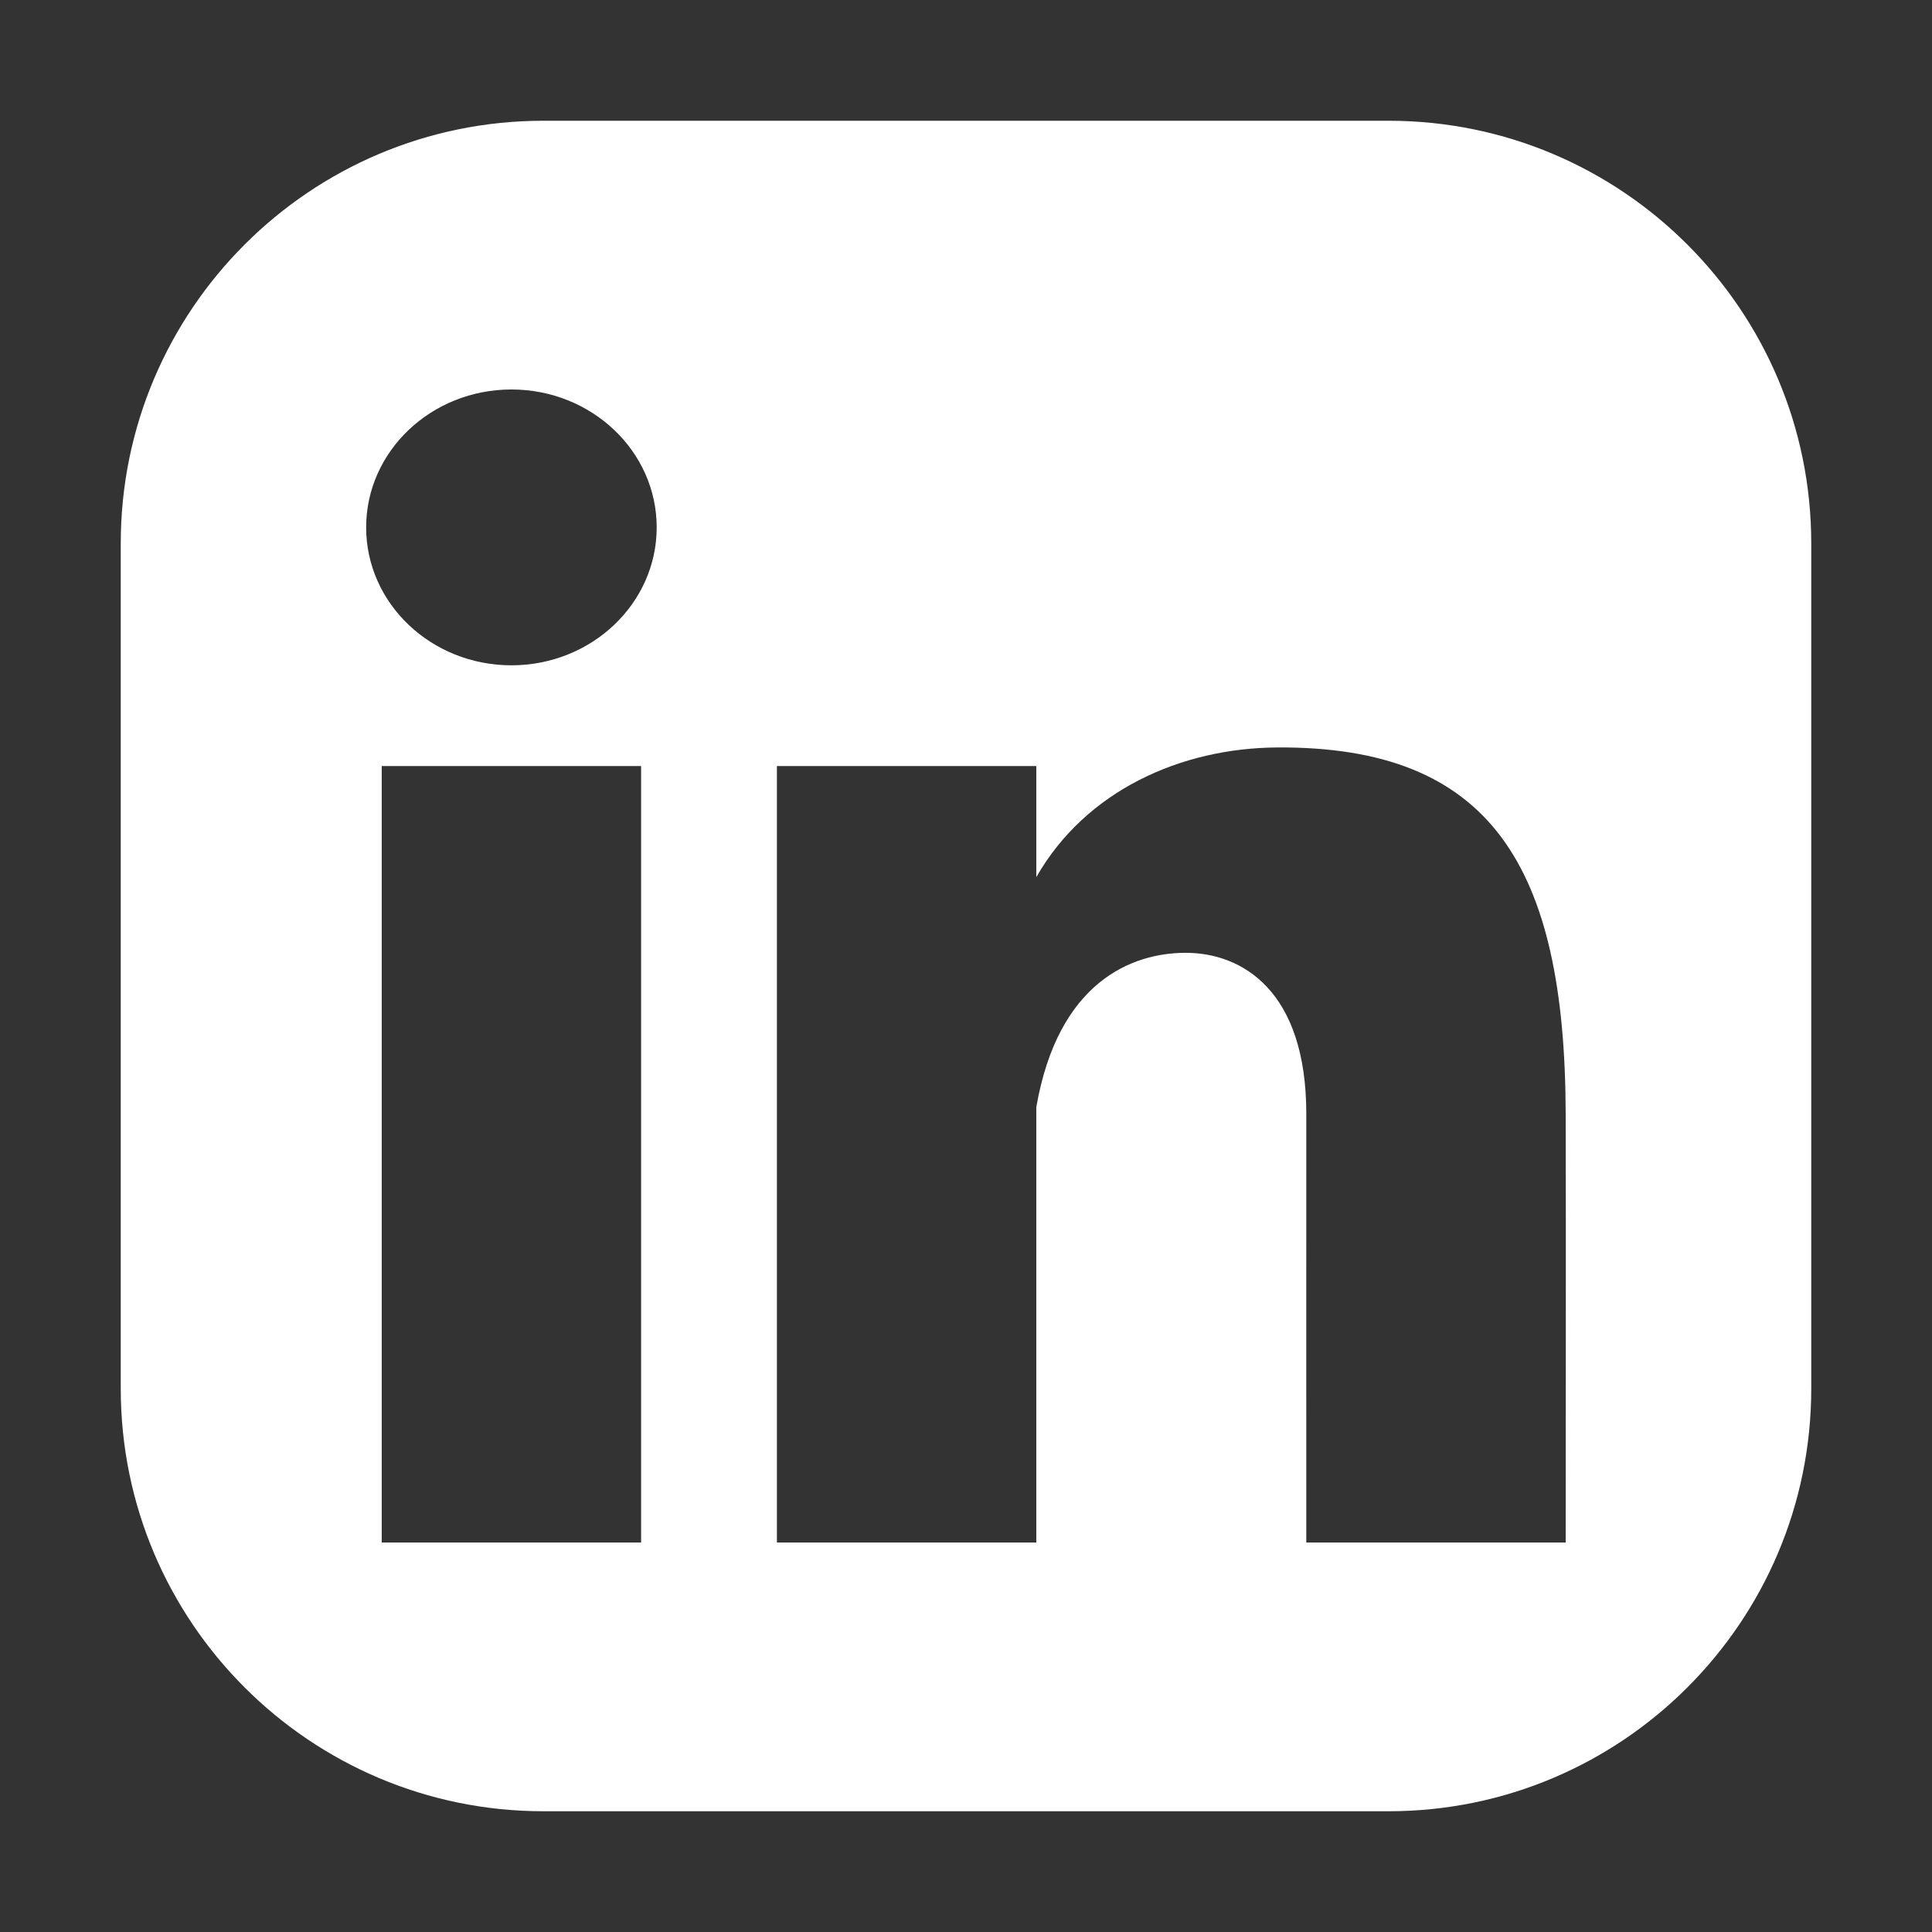 <?xml version="1.0" encoding="UTF-8" standalone="no"?><!DOCTYPE svg PUBLIC "-//W3C//DTD SVG 1.1//EN" "http://www.w3.org/Graphics/SVG/1.1/DTD/svg11.dtd"><svg width="100%" height="100%" viewBox="0 0 400 400" version="1.1" xmlns="http://www.w3.org/2000/svg" xmlns:xlink="http://www.w3.org/1999/xlink" xml:space="preserve" xmlns:serif="http://www.serif.com/" style="fill-rule:evenodd;clip-rule:evenodd;stroke-linejoin:round;stroke-miterlimit:2;"><rect x="0" y="0" width="400" height="400" fill="#333333" stroke="none"/><rect id="Artboard1" x="0" y="0" width="400" height="400" style="fill:none;"/><path d="M375,112.5c0,-48.293 -39.207,-87.5 -87.5,-87.5l-175,0c-48.293,0 -87.5,39.207 -87.5,87.5l0,175c0,48.293 39.207,87.5 87.5,87.5l175,0c48.293,0 87.5,-39.207 87.5,-87.5l0,-175Zm-242.263,46.107l-53.704,0l0,160.755l53.704,0l-0,-160.755Zm81.818,22.994c10.282,-17.997 30.023,-26.713 49.839,-26.848c44.208,-0.3 59.642,24.479 59.765,75.871c0.075,31.494 -0,60.31 -0,88.738l-53.704,0c0,-28.932 -0.016,-58.075 0,-88.738c0.014,-25.583 -13.371,-33.381 -25.032,-33.353c-11.027,0.027 -26.348,5.938 -30.868,31.955l0,90.136l-53.703,0l-0,-160.755l53.703,0l0,22.994Zm-108.67,-100.963c16.6,-0 30.077,12.794 30.077,28.554c0,15.759 -13.477,28.554 -30.077,28.554c-16.6,-0 -30.077,-12.795 -30.077,-28.554c-0,-15.76 13.477,-28.554 30.077,-28.554Z" style="fill:#fff;"/></svg>